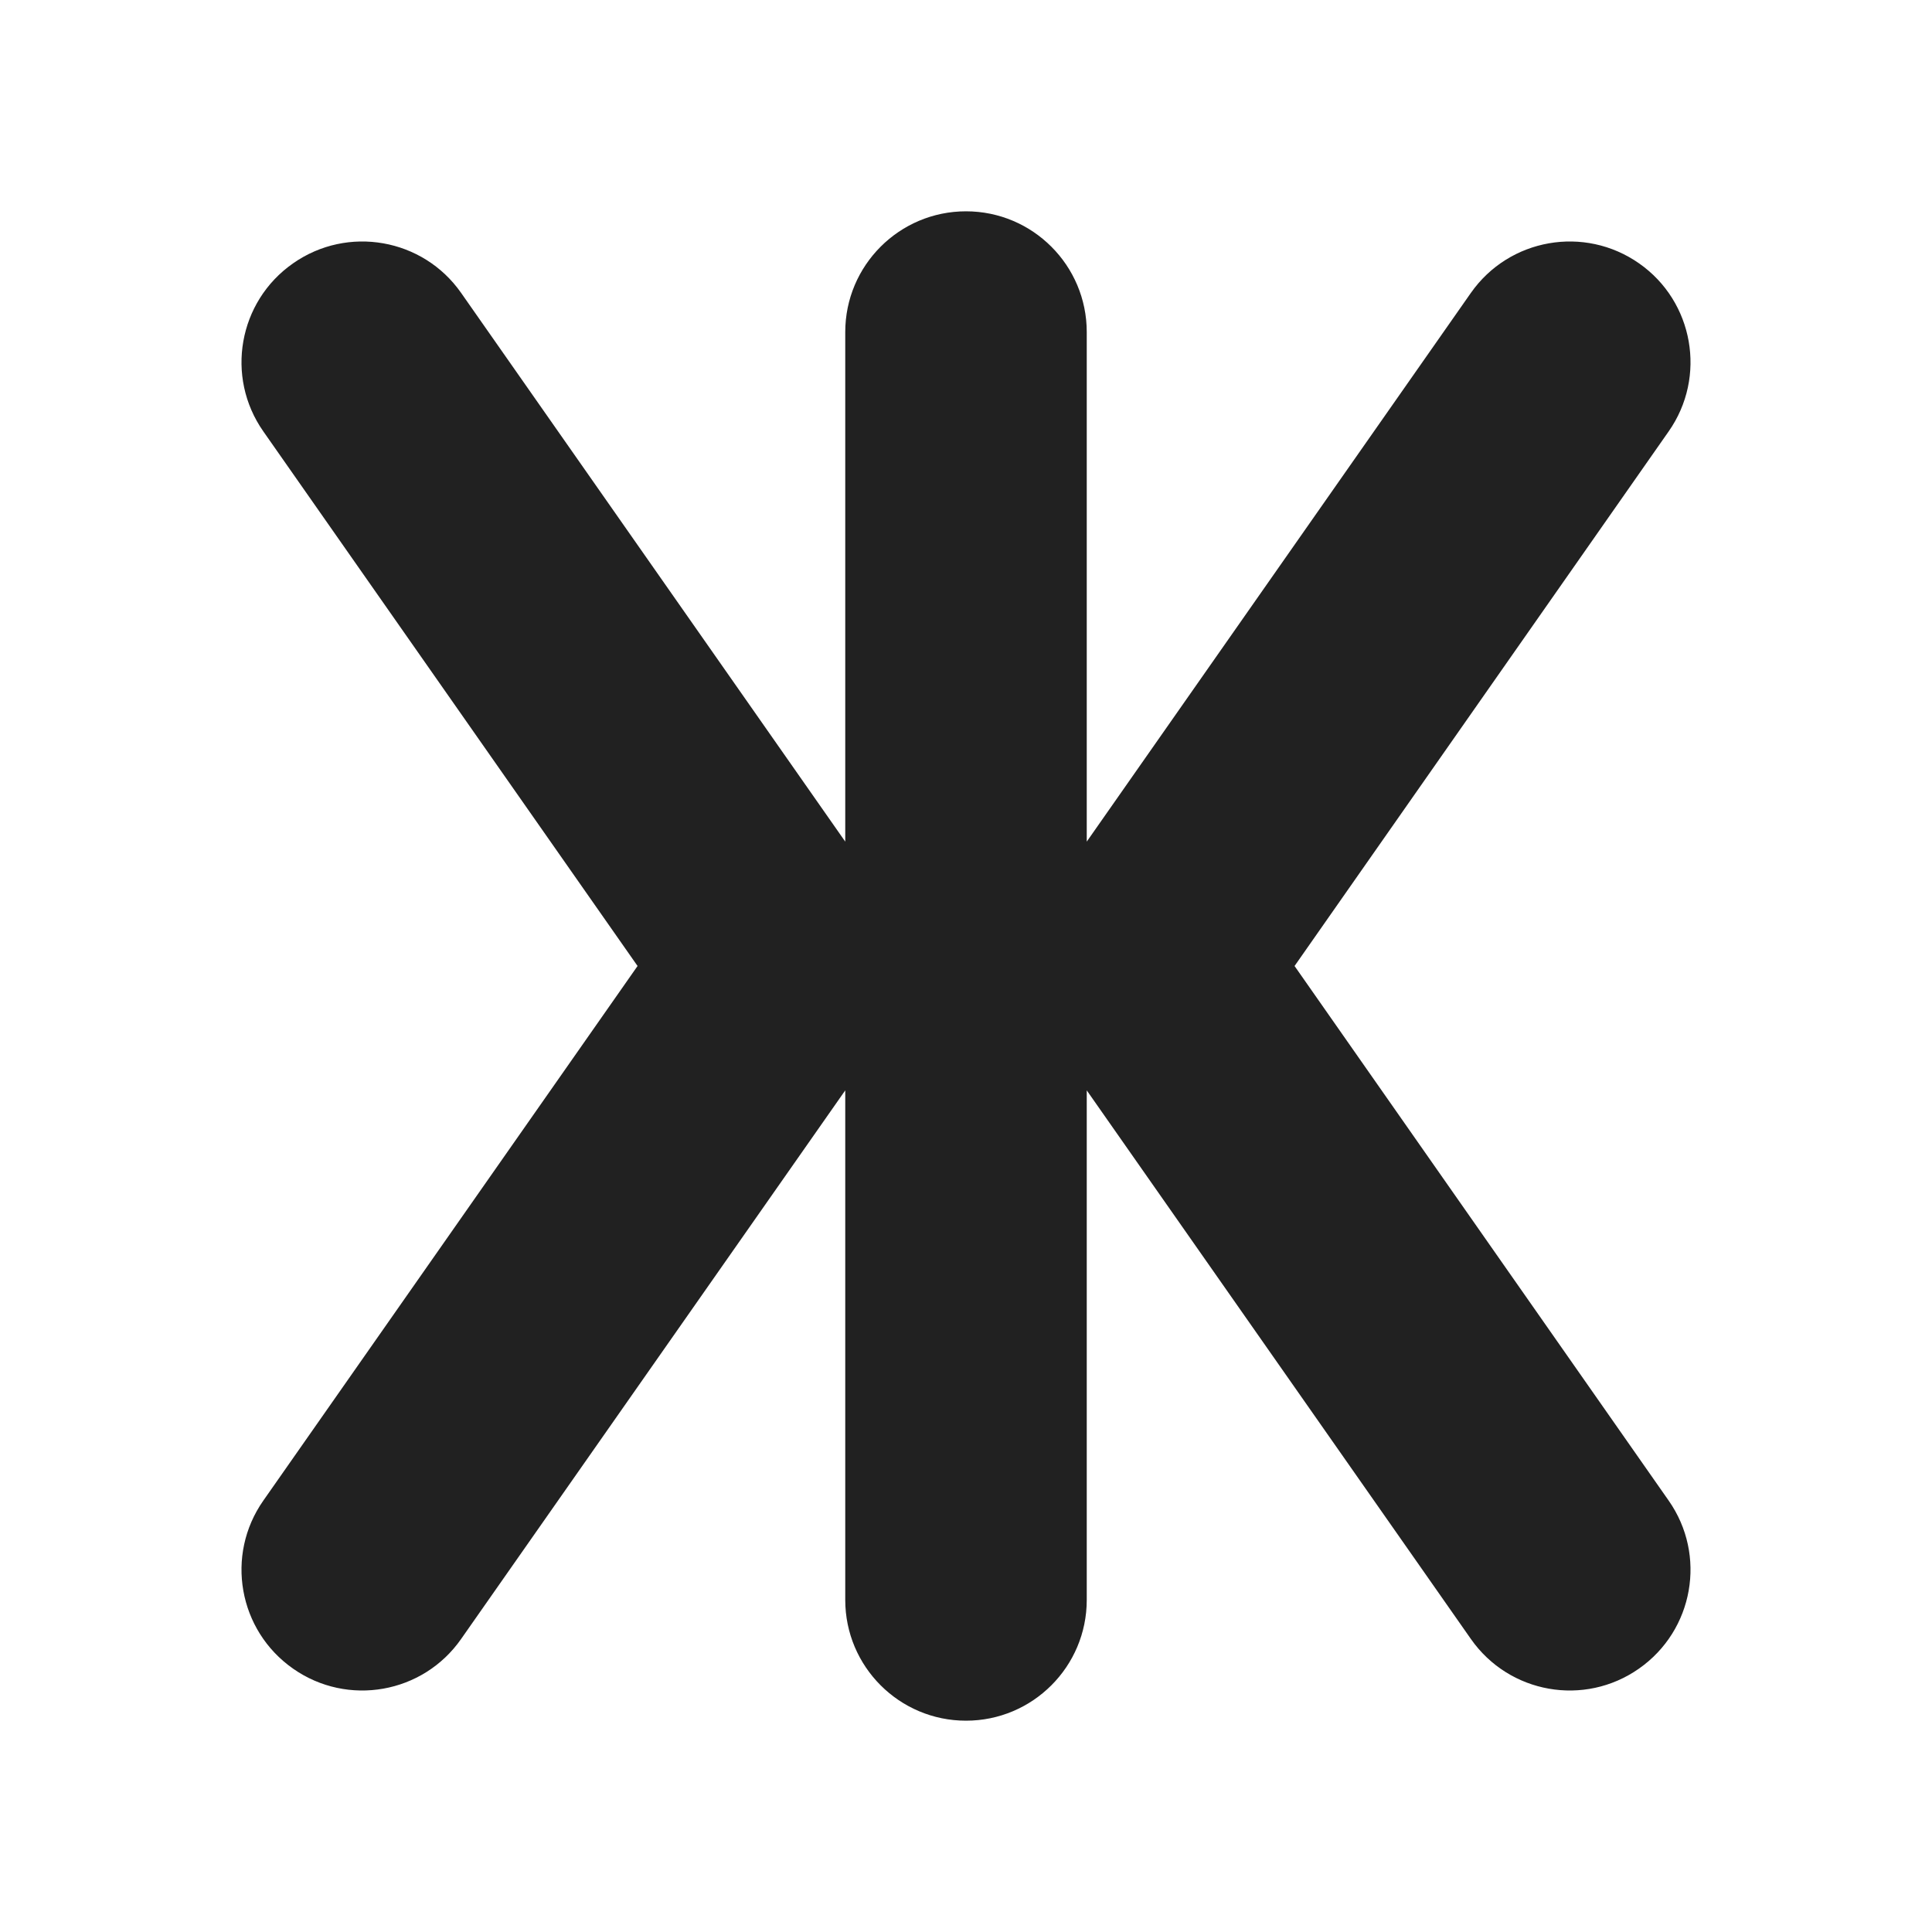 <svg width="16" height="16" viewBox="0 0 16 16" fill="none" xmlns="http://www.w3.org/2000/svg">
<path d="M8 1.75C8.552 1.75 9 2.198 9 2.75V6.97L12.181 2.426C12.498 1.974 13.121 1.864 13.574 2.181C14.026 2.497 14.136 3.121 13.819 3.573L10.721 8L13.819 12.427C14.136 12.879 14.026 13.502 13.573 13.819C13.121 14.136 12.498 14.026 12.181 13.573L9 9.03V13.25C9 13.802 8.552 14.25 8 14.25C7.448 14.25 7 13.802 7 13.25V9.03L3.819 13.573C3.503 14.026 2.879 14.136 2.427 13.819C1.974 13.502 1.864 12.879 2.181 12.427L5.28 8L2.181 3.573C1.864 3.121 1.974 2.497 2.427 2.181C2.879 1.864 3.503 1.974 3.819 2.426L7 6.97V2.75C7 2.198 7.448 1.75 8 1.75Z" fill="#212121"/>
</svg>
